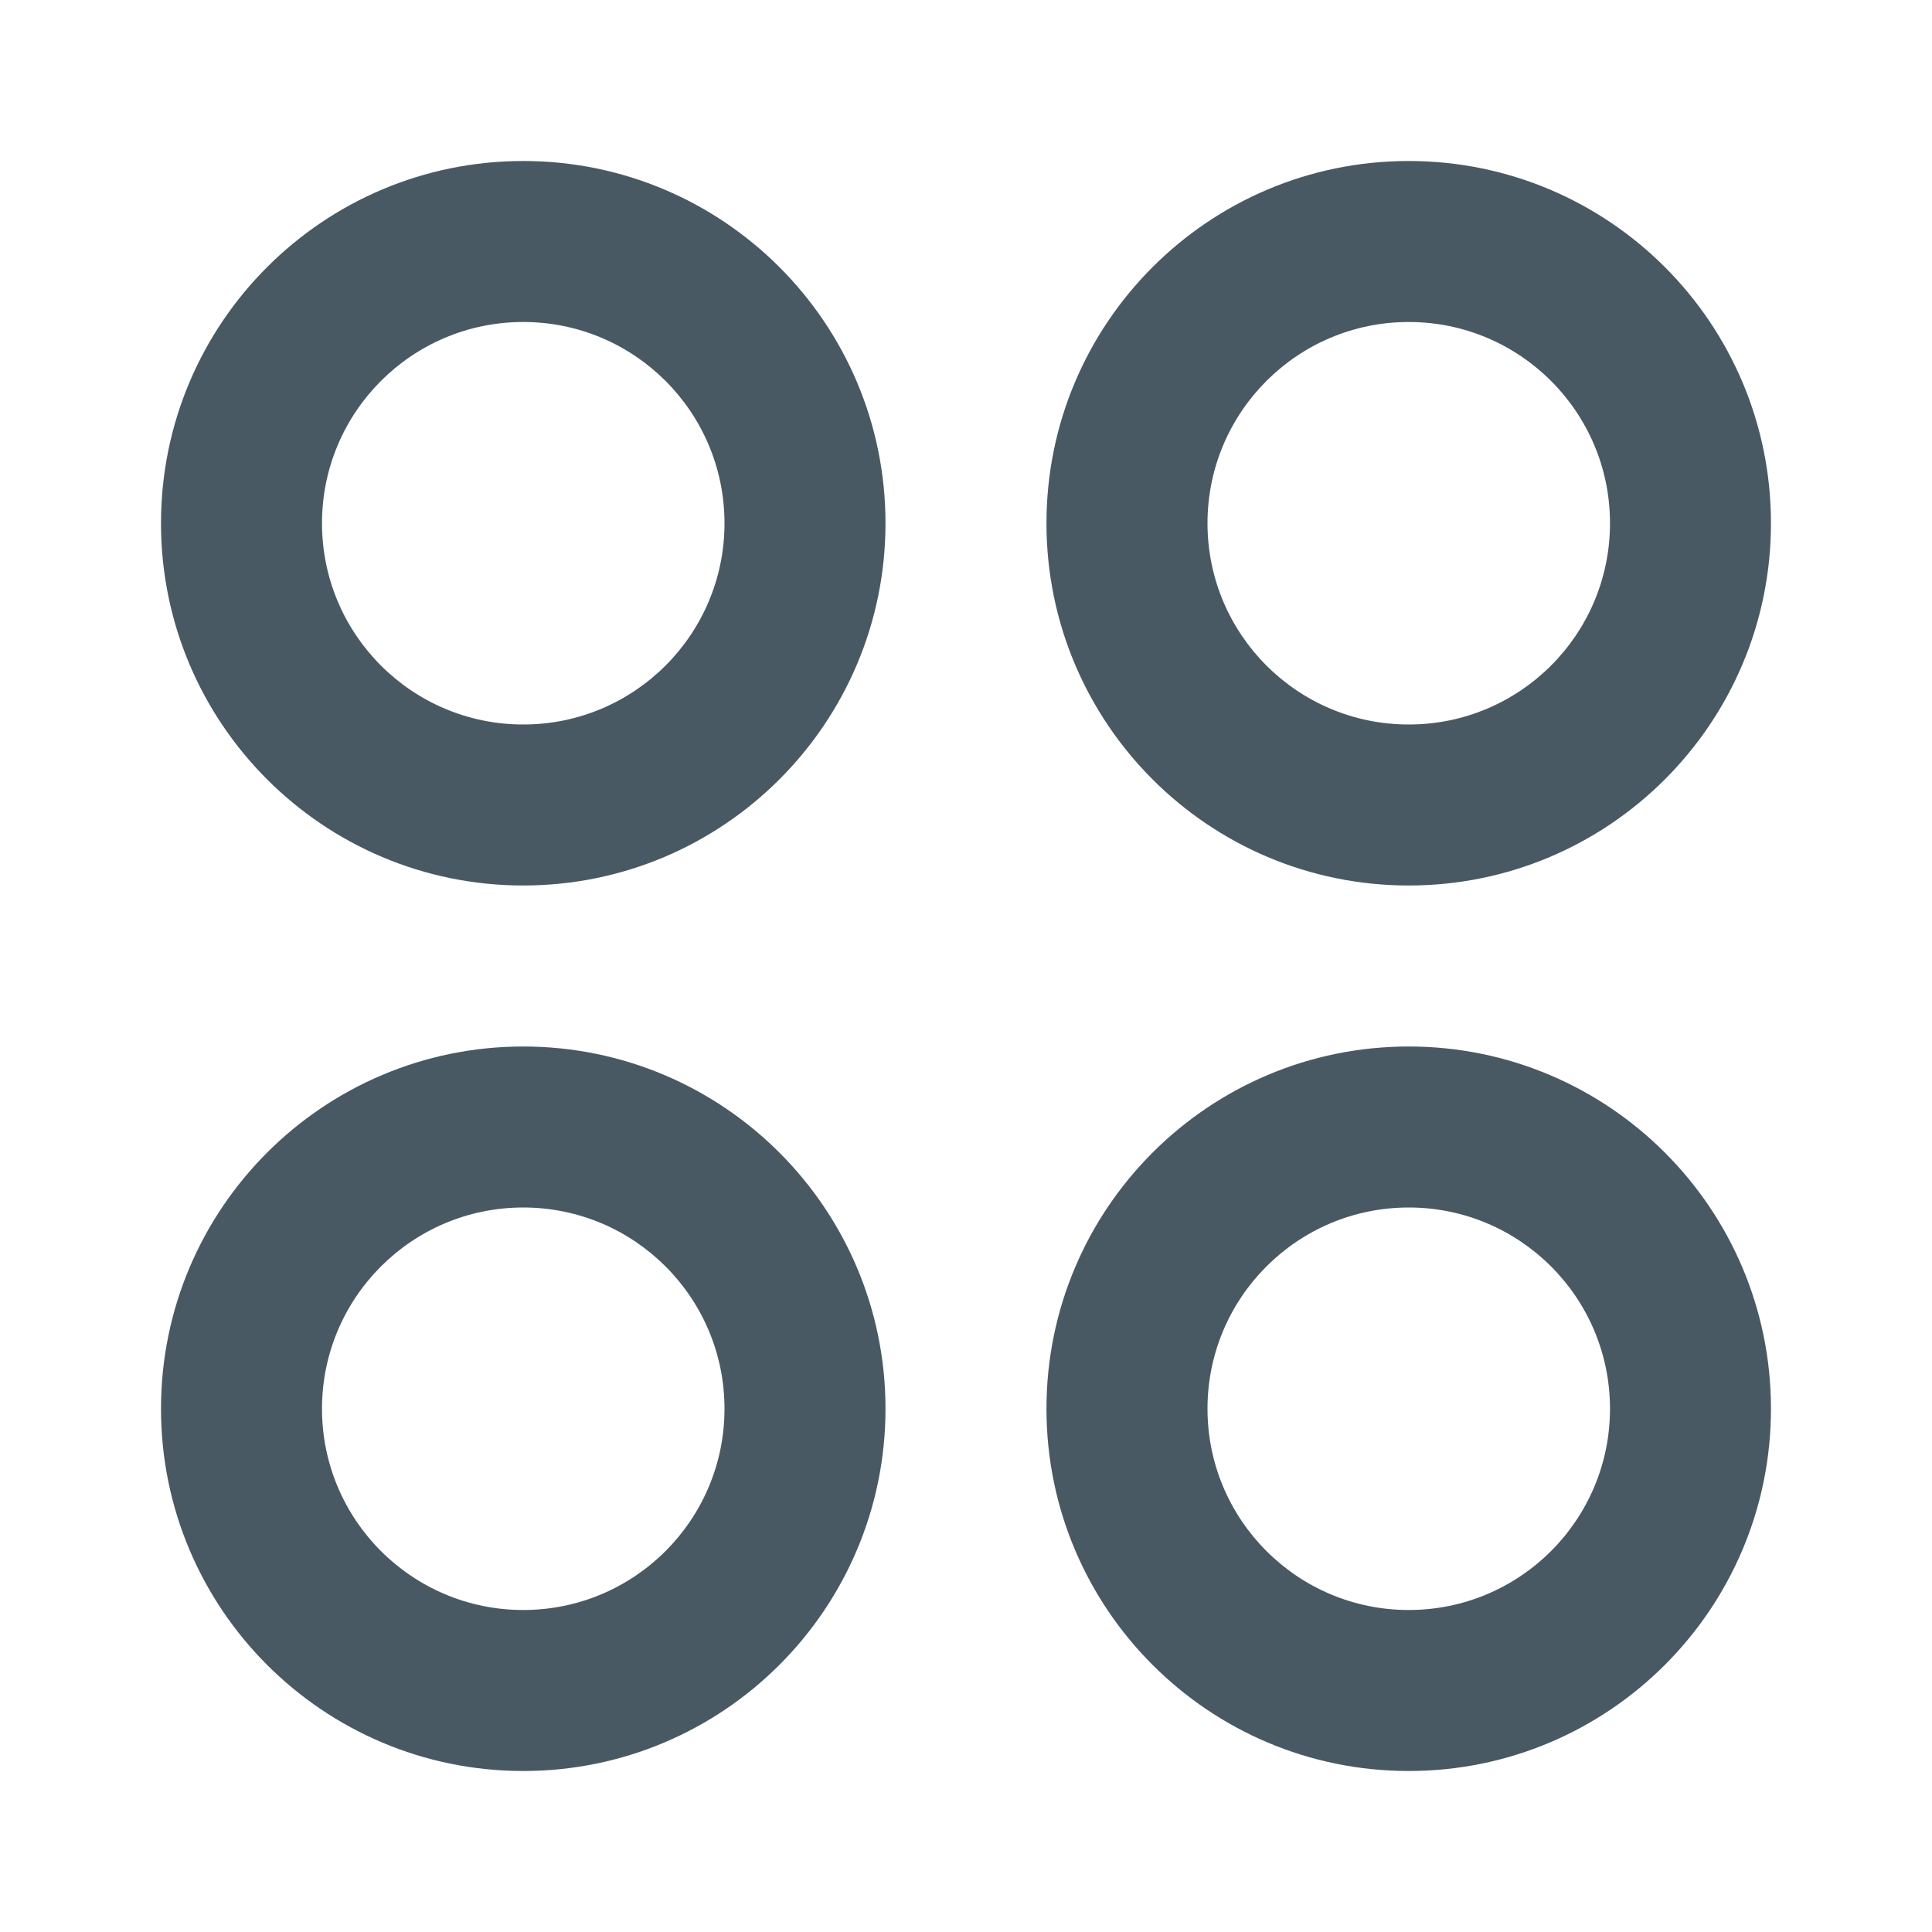 <svg width="60" height="60" viewBox="0 0 60 60" fill="none" xmlns="http://www.w3.org/2000/svg">
<path fill-rule="evenodd" clip-rule="evenodd" d="M16.25 27.5C10.037 27.5 5 22.463 5 16.25C5 10.037 10.037 5 16.25 5C22.463 5 27.5 10.037 27.5 16.25C27.5 22.463 22.463 27.5 16.25 27.5ZM5 43.75C5 49.963 10.037 55 16.25 55C22.463 55 27.5 49.963 27.5 43.75C27.5 37.537 22.463 32.5 16.25 32.5C10.037 32.5 5 37.537 5 43.75ZM32.499 43.75C32.499 49.963 37.536 55 43.749 55C49.963 55 54.999 49.963 54.999 43.75C54.999 37.537 49.963 32.5 43.749 32.5C37.536 32.5 32.499 37.537 32.499 43.75ZM32.499 16.25C32.499 22.463 37.536 27.5 43.749 27.5C49.963 27.5 54.999 22.463 54.999 16.25C54.999 10.037 49.963 5 43.749 5C37.536 5 32.499 10.037 32.499 16.25ZM43.75 22.5C47.202 22.5 50 19.702 50 16.25C50 12.798 47.202 10 43.75 10C40.298 10 37.5 12.798 37.5 16.25C37.5 19.702 40.298 22.5 43.75 22.5ZM22.5 16.25C22.5 19.702 19.701 22.5 16.25 22.5C12.798 22.5 10 19.702 10 16.25C10 12.798 12.798 10 16.25 10C19.701 10 22.5 12.798 22.5 16.25ZM43.75 50C47.202 50 50 47.202 50 43.75C50 40.298 47.202 37.5 43.75 37.5C40.298 37.5 37.5 40.298 37.5 43.75C37.5 47.202 40.298 50 43.75 50ZM22.5 43.75C22.5 47.202 19.701 50 16.25 50C12.798 50 10 47.202 10 43.75C10 40.298 12.798 37.5 16.25 37.5C19.701 37.5 22.5 40.298 22.5 43.75Z" fill="#495963"/>
</svg>
